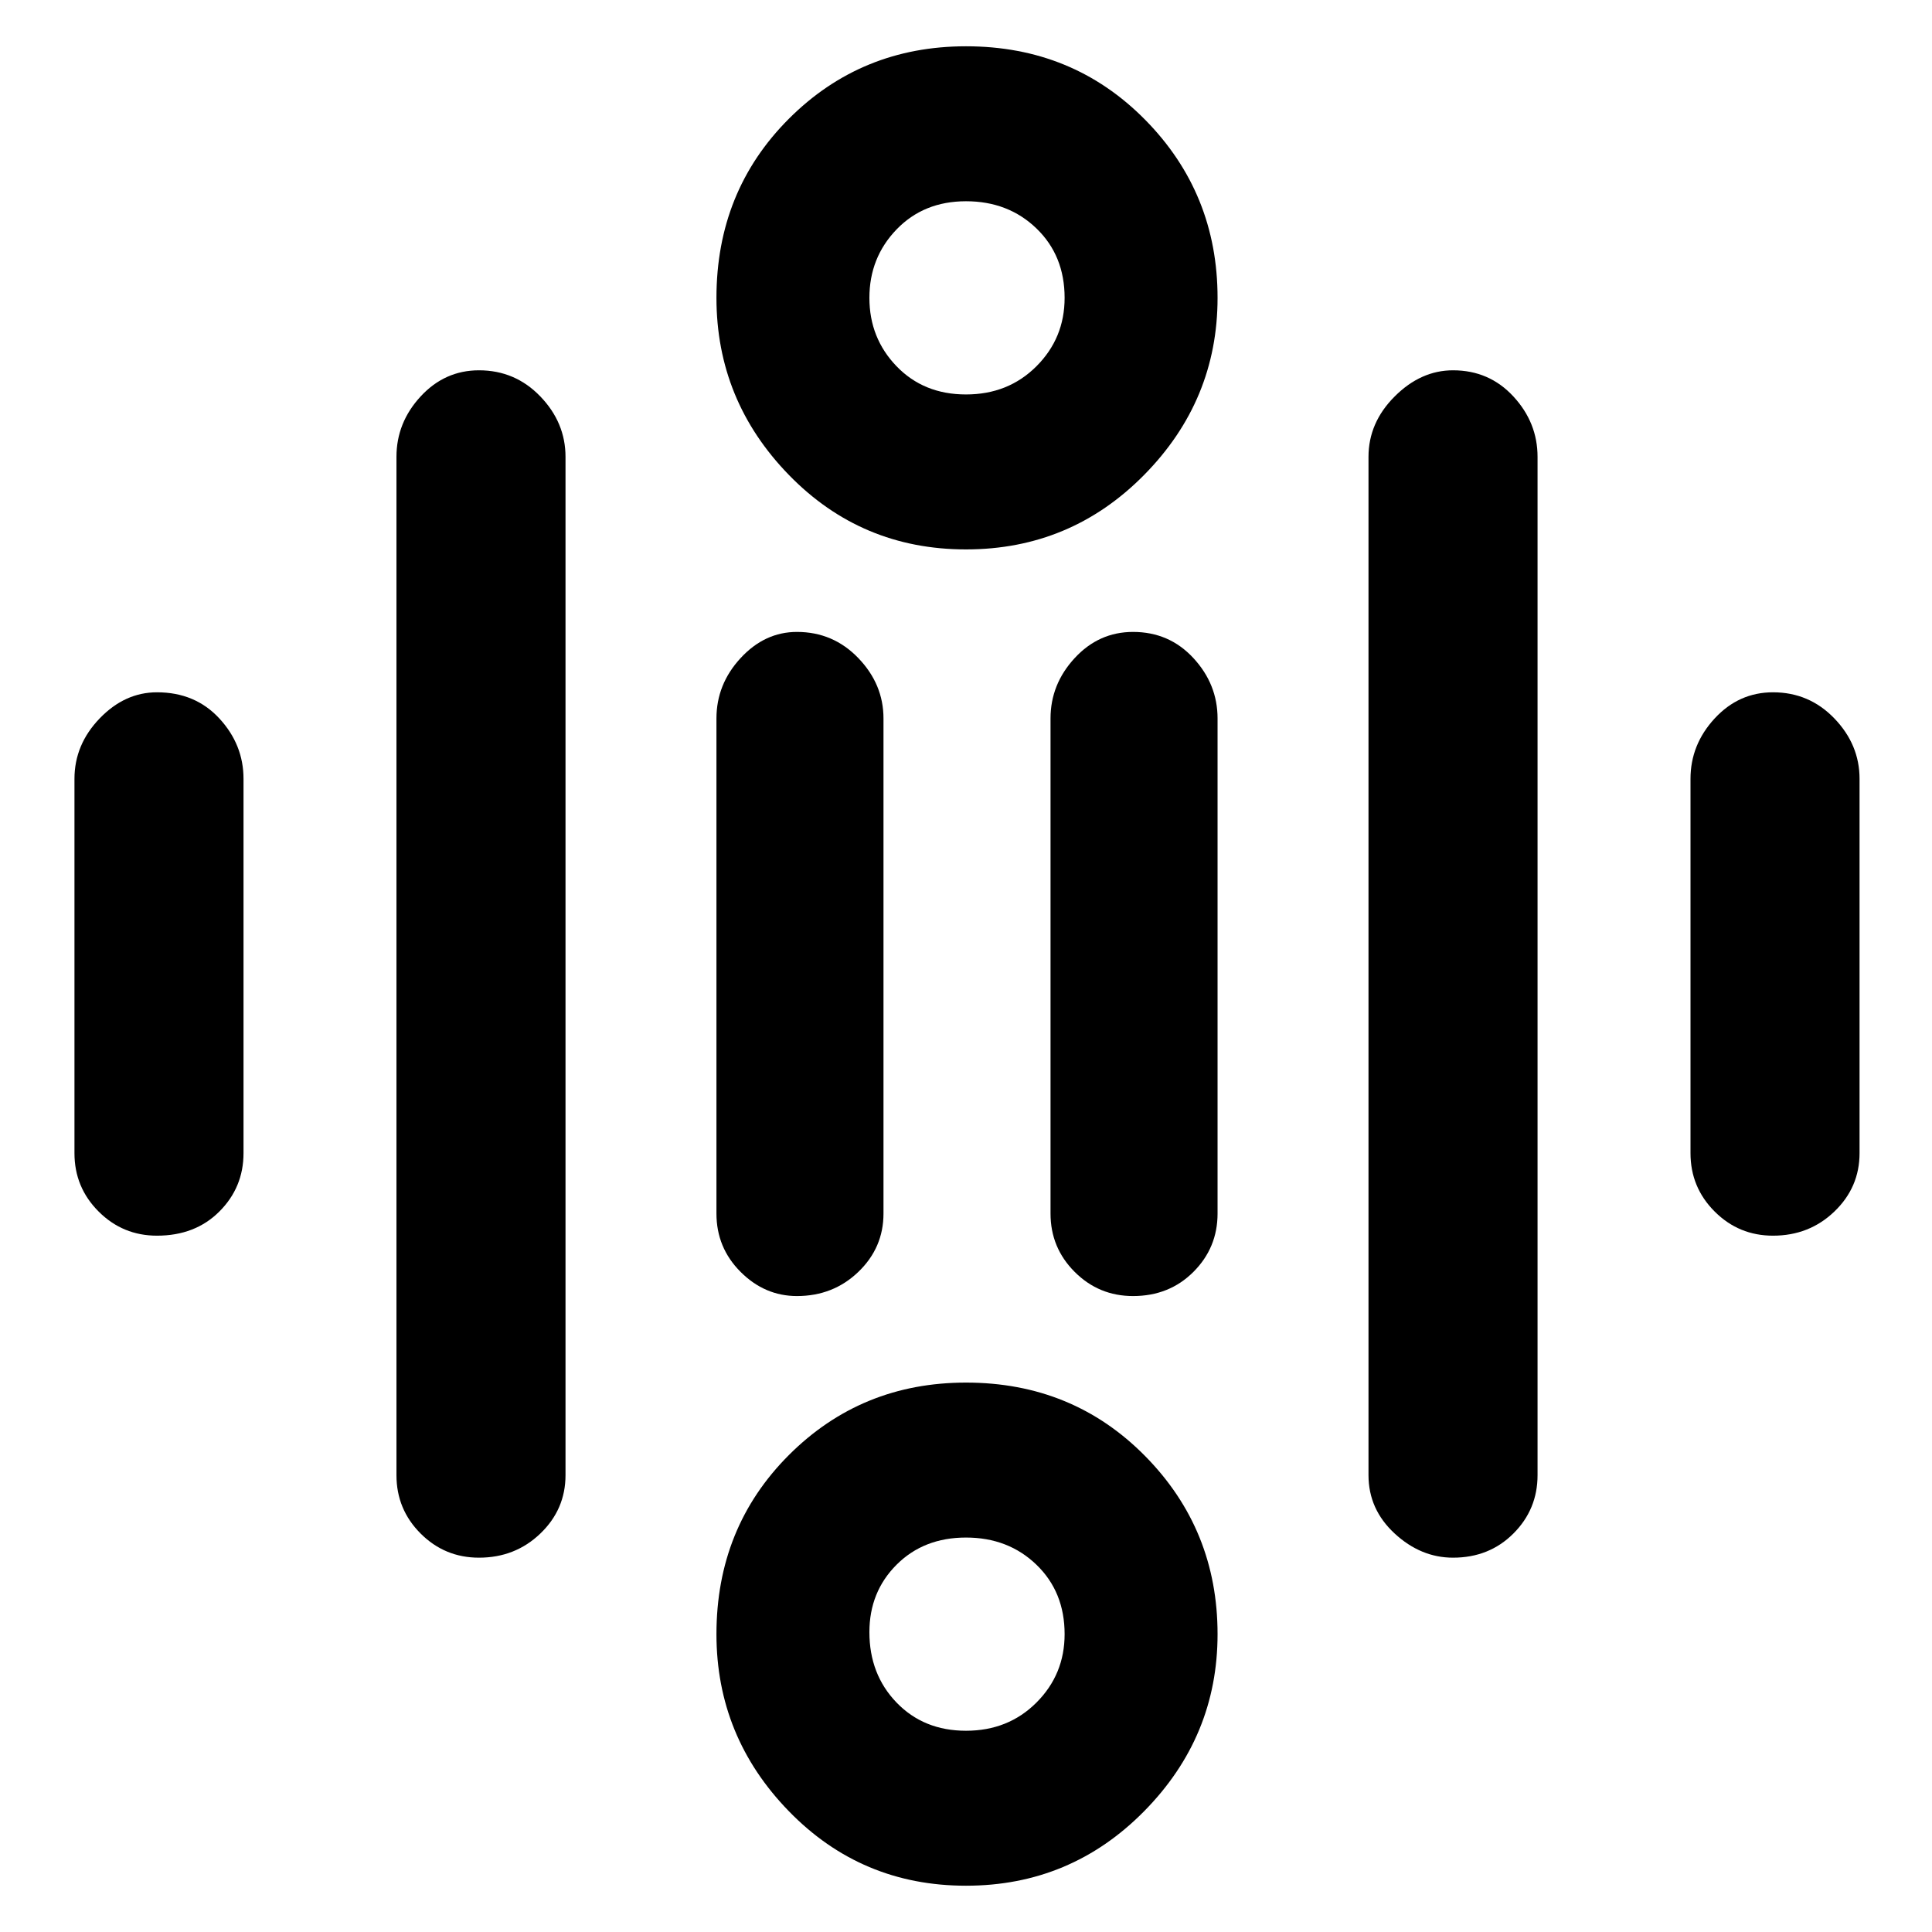<svg xmlns="http://www.w3.org/2000/svg" height="48" width="48"><path d="M24 9.8Q25.05 9.8 25.75 9.1Q26.45 8.4 26.45 7.4Q26.45 6.35 25.75 5.675Q25.05 5 24 5Q22.95 5 22.275 5.7Q21.6 6.4 21.6 7.4Q21.6 8.4 22.275 9.1Q22.95 9.8 24 9.8ZM24 13.65Q21.4 13.65 19.6 11.8Q17.8 9.95 17.8 7.4Q17.8 4.75 19.6 2.95Q21.4 1.15 24 1.15Q26.65 1.15 28.45 2.975Q30.25 4.8 30.25 7.4Q30.25 9.95 28.425 11.8Q26.6 13.65 24 13.65ZM24 43Q25.05 43 25.75 42.3Q26.45 41.6 26.45 40.6Q26.45 39.55 25.75 38.875Q25.05 38.2 24 38.2Q22.95 38.2 22.275 38.875Q21.6 39.55 21.6 40.55Q21.6 41.6 22.275 42.3Q22.95 43 24 43ZM24 46.85Q21.4 46.85 19.6 45Q17.8 43.15 17.8 40.6Q17.8 37.95 19.6 36.15Q21.4 34.35 24 34.35Q26.65 34.35 28.45 36.175Q30.25 38 30.25 40.6Q30.25 43.15 28.425 45Q26.6 46.85 24 46.85ZM3.9 30.7Q3.05 30.7 2.45 30.1Q1.85 29.5 1.85 28.65V19.35Q1.85 18.5 2.475 17.85Q3.1 17.2 3.9 17.2Q4.85 17.2 5.45 17.85Q6.05 18.5 6.05 19.35V28.65Q6.05 29.5 5.45 30.1Q4.85 30.7 3.9 30.7ZM19.8 32.2Q19 32.2 18.4 31.6Q17.8 31 17.8 30.15V17.85Q17.8 17 18.4 16.35Q19 15.7 19.8 15.7Q20.7 15.7 21.325 16.35Q21.95 17 21.95 17.85V30.15Q21.95 31 21.325 31.6Q20.7 32.2 19.8 32.2ZM28.15 32.2Q27.3 32.2 26.7 31.6Q26.1 31 26.1 30.15V17.85Q26.1 17 26.7 16.35Q27.3 15.7 28.15 15.7Q29.05 15.7 29.65 16.35Q30.25 17 30.25 17.85V30.15Q30.25 31 29.65 31.6Q29.05 32.2 28.15 32.2ZM44.05 30.7Q43.2 30.7 42.6 30.1Q42 29.5 42 28.65V19.35Q42 18.5 42.6 17.85Q43.2 17.2 44.05 17.2Q44.95 17.2 45.575 17.85Q46.2 18.5 46.2 19.35V28.65Q46.2 29.5 45.575 30.1Q44.95 30.7 44.05 30.7ZM36.1 38.7Q35.3 38.7 34.65 38.1Q34 37.5 34 36.65V11.35Q34 10.5 34.65 9.85Q35.3 9.2 36.1 9.2Q37 9.2 37.6 9.85Q38.2 10.5 38.2 11.35V36.65Q38.2 37.5 37.6 38.1Q37 38.7 36.1 38.7ZM11.9 38.7Q11.05 38.7 10.45 38.1Q9.85 37.5 9.85 36.65V11.35Q9.85 10.5 10.45 9.85Q11.05 9.2 11.9 9.2Q12.8 9.2 13.425 9.85Q14.05 10.5 14.05 11.35V36.65Q14.05 37.5 13.425 38.1Q12.8 38.7 11.9 38.7Z"/></svg>